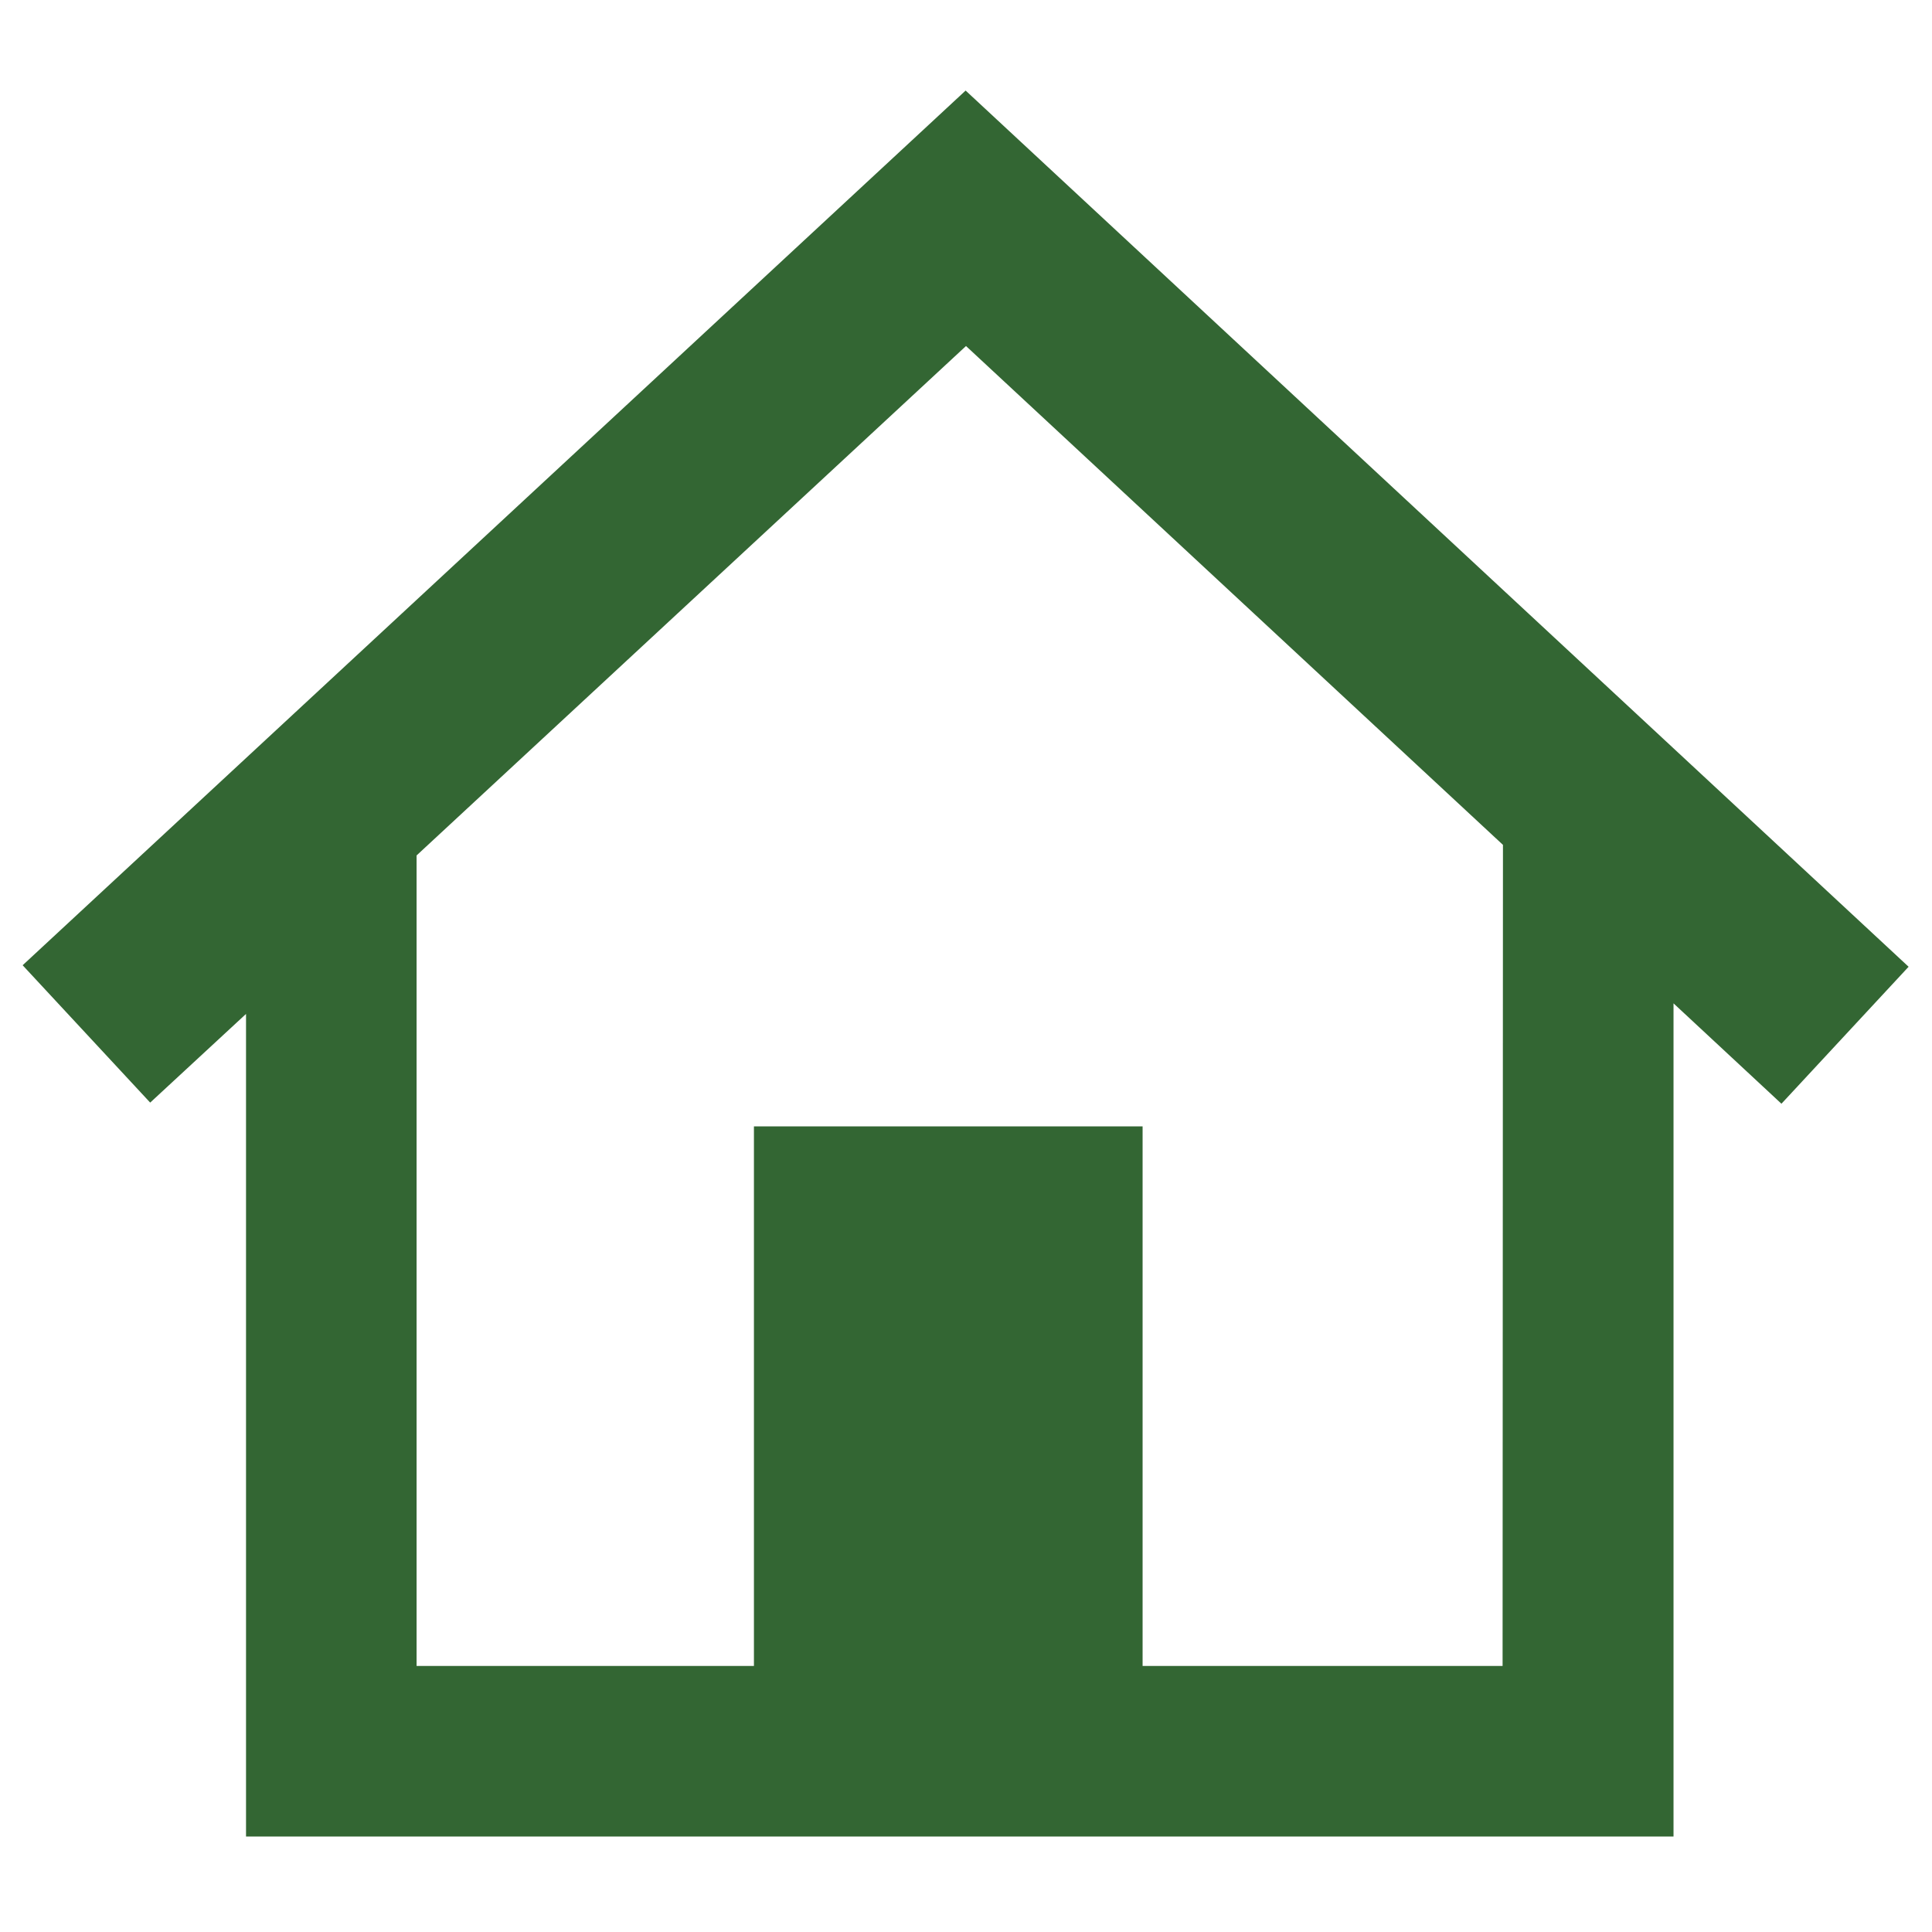 <?xml version="1.0" encoding="utf-8"?>
<!-- Generator: Adobe Illustrator 21.0.0, SVG Export Plug-In . SVG Version: 6.00 Build 0)  -->
<svg version="1.1" id="Layer_1" xmlns="http://www.w3.org/2000/svg" xmlns:xlink="http://www.w3.org/1999/xlink" x="0px" y="0px"
	 viewBox="0 0 512 512" style="enable-background:new 0 0 512 512;" xml:space="preserve">
<style type="text/css">
	.st0{fill:#336633;}
</style>
<path class="st0" d="M505.8,256.2L255.9,24L6,255.8l33.8,36.4l25.4-23.5v218h378.3V265.9l28.6,26.6L505.8,256.2z M398.2,441.5h-95.4
	v-143h-103v143h-89.4V226.7l145.6-135l142.3,132.2L398.2,441.5L398.2,441.5z"/>
</svg>

